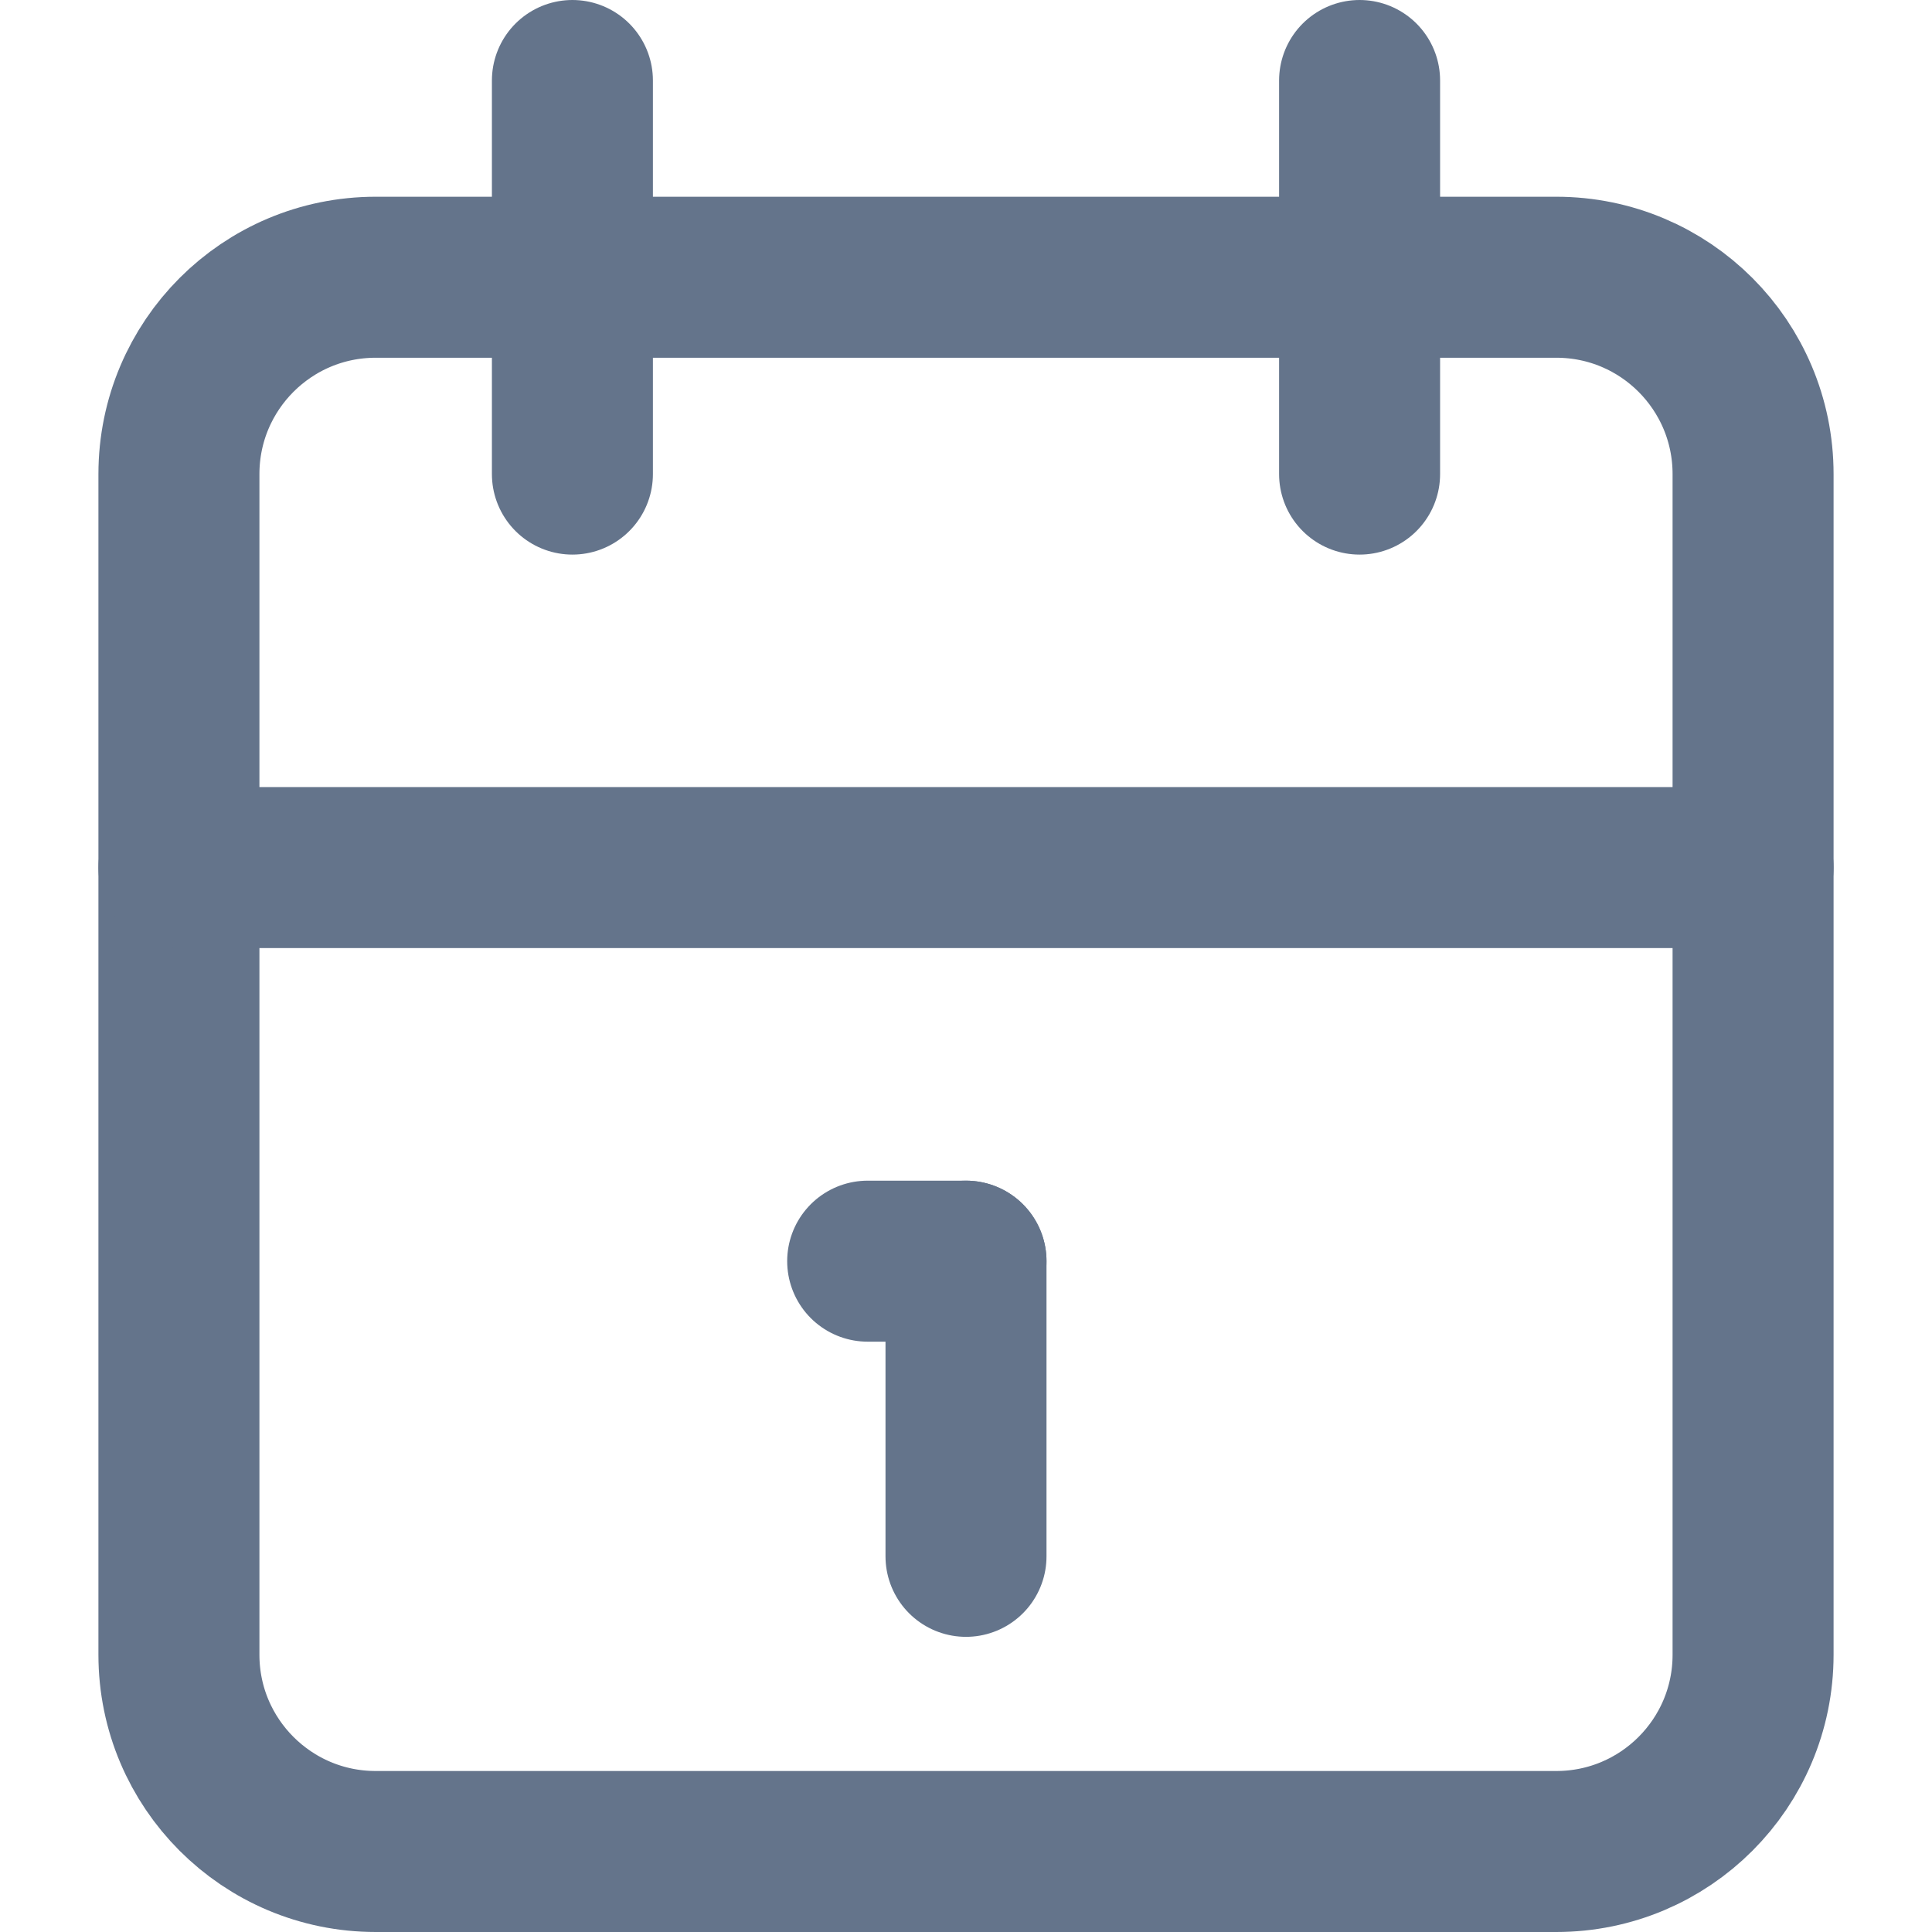 <svg width="18" height="18" viewBox="0 0 18 18" fill="none" xmlns="http://www.w3.org/2000/svg">
<path d="M14.5 2.583H3.5C2.488 2.583 1.667 3.404 1.667 4.417V15.417C1.667 16.429 2.488 17.25 3.5 17.25H14.5C15.513 17.25 16.333 16.429 16.333 15.417V4.417C16.333 3.404 15.513 2.583 14.5 2.583Z" stroke="#64748B" stroke-width="1.5" stroke-linecap="round" stroke-linejoin="round"/>
<path d="M12.667 0.75V4.417" stroke="#64748B" stroke-width="1.5" stroke-linecap="round" stroke-linejoin="round"/>
<path d="M5.333 0.75V4.417" stroke="#64748B" stroke-width="1.5" stroke-linecap="round" stroke-linejoin="round"/>
<path d="M1.667 8.083H16.333" stroke="#64748B" stroke-width="1.5" stroke-linecap="round" stroke-linejoin="round"/>
<path d="M8.084 11.75H9" stroke="#64748B" stroke-width="1.5" stroke-linecap="round" stroke-linejoin="round"/>
<path d="M9 11.75V14.5" stroke="#64748B" stroke-width="1.5" stroke-linecap="round" stroke-linejoin="round"/>
</svg>
